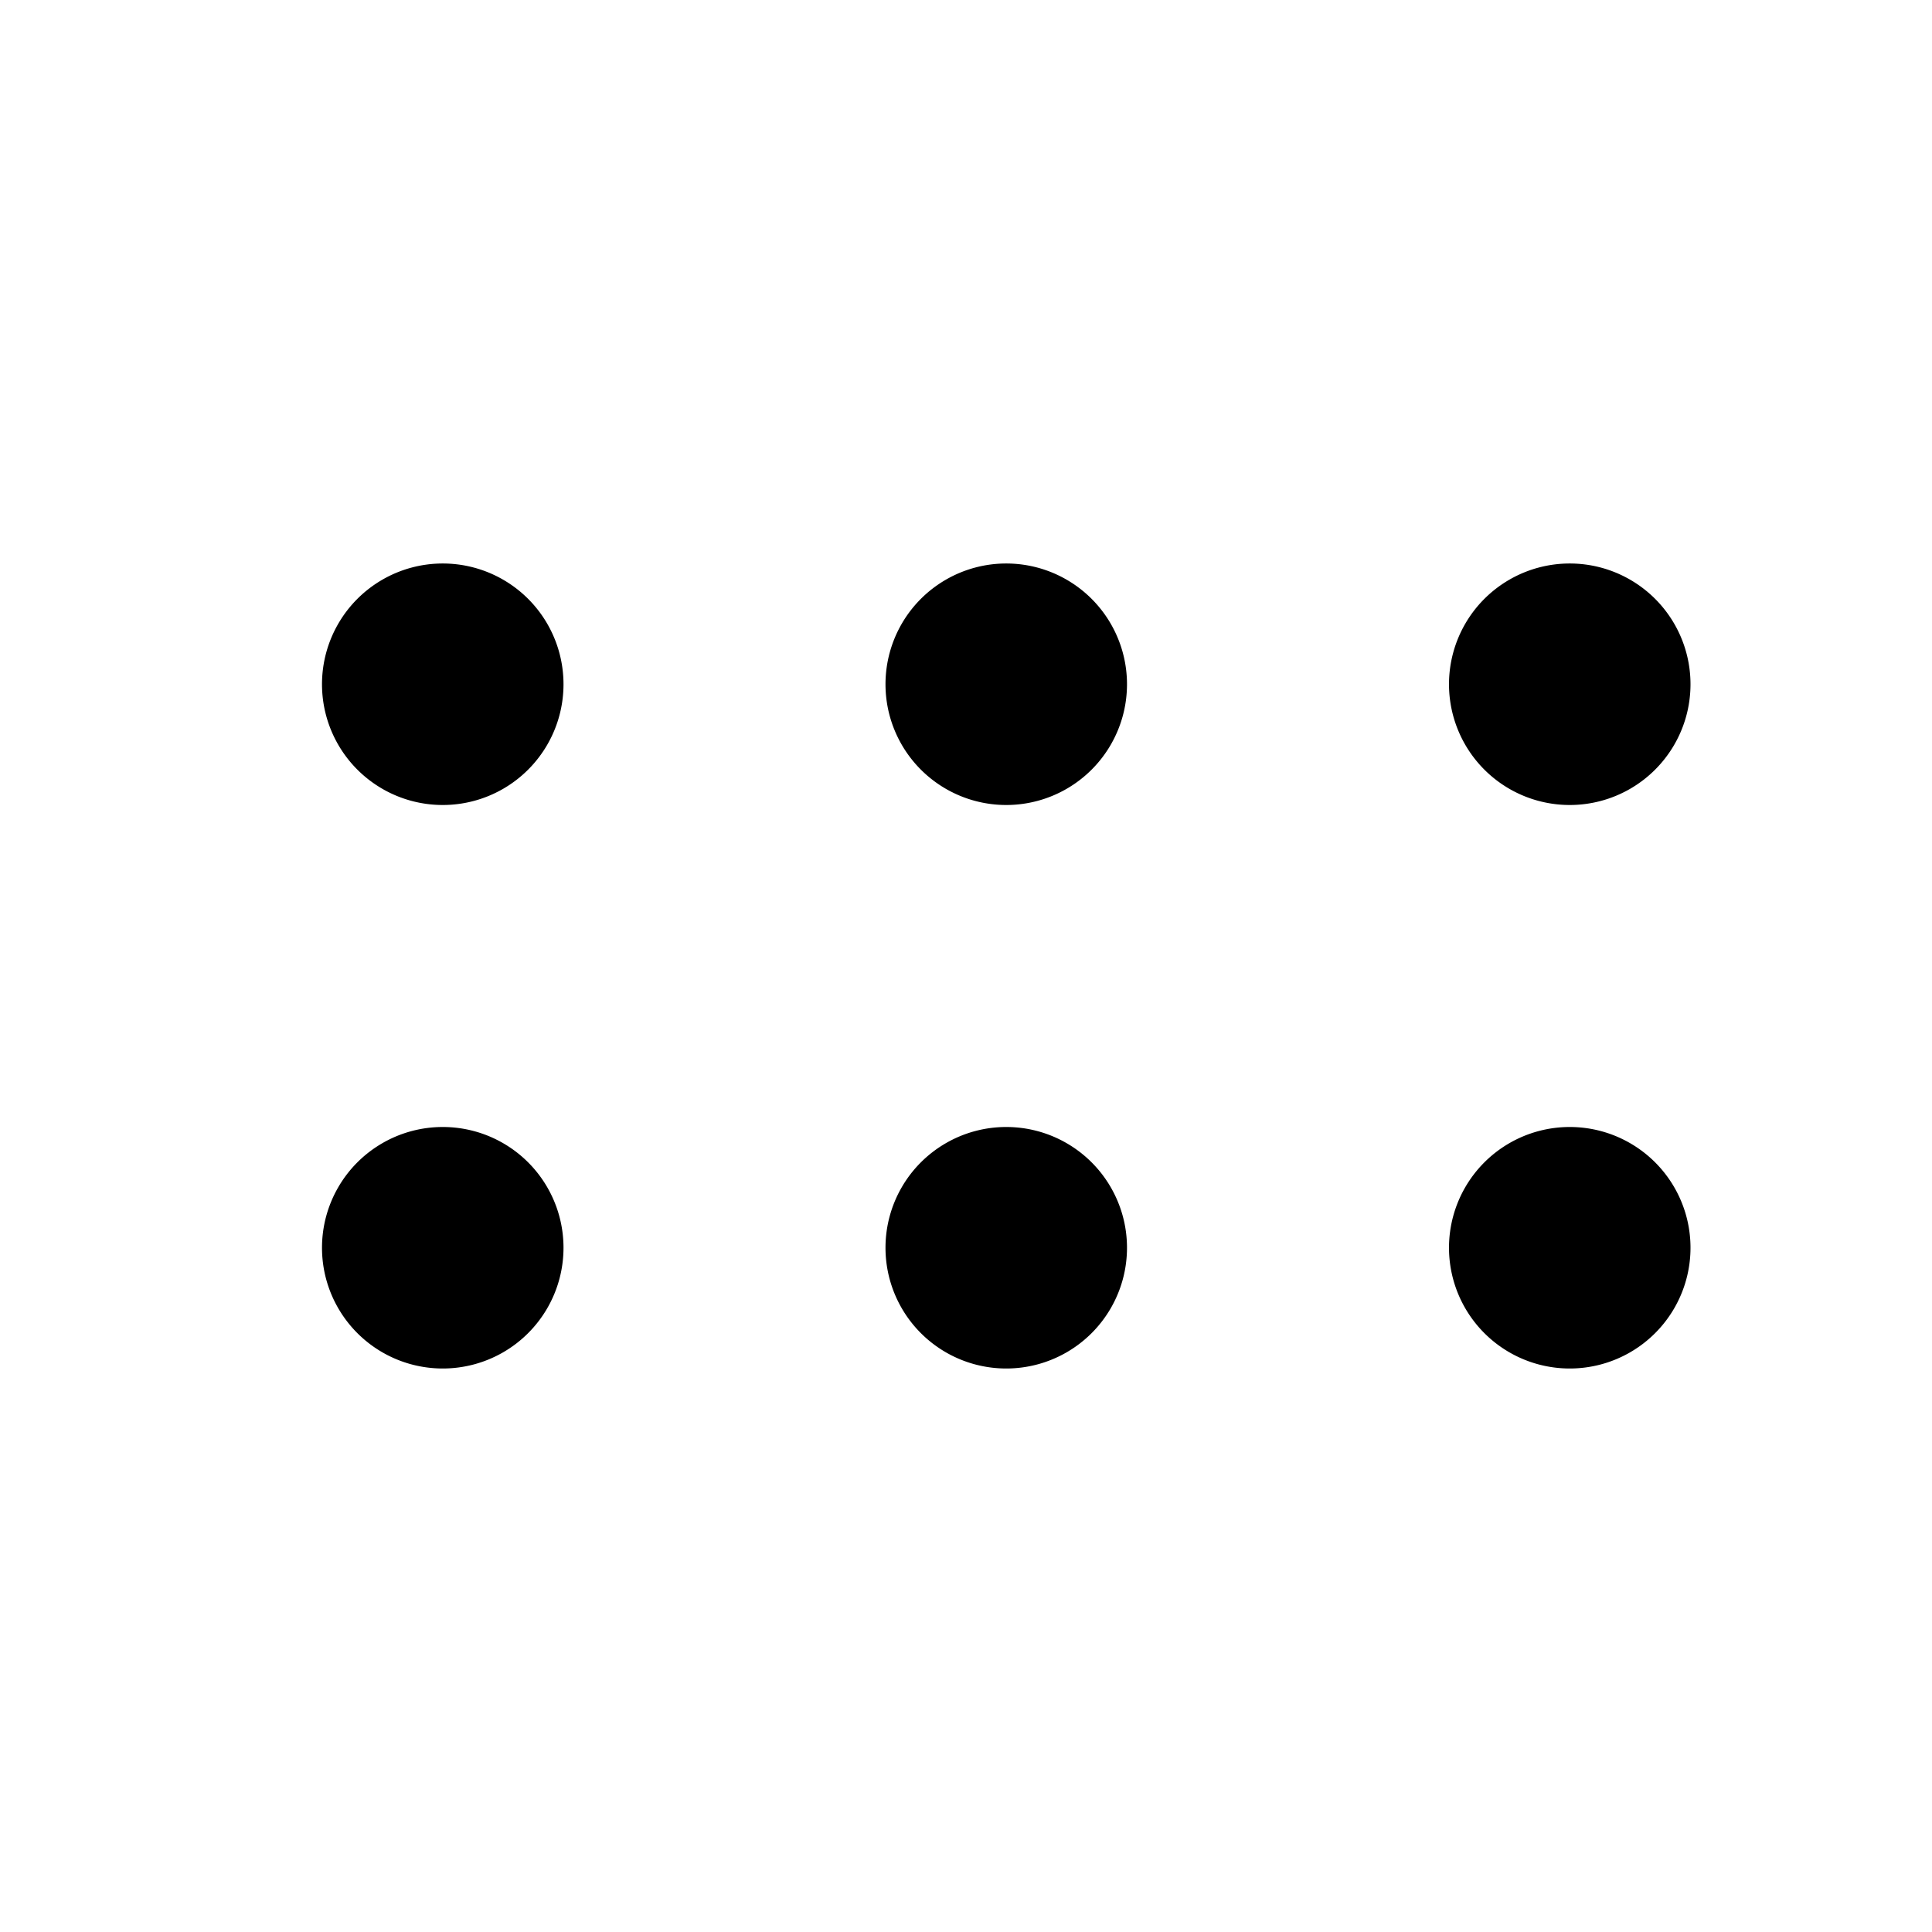 <svg xmlns="http://www.w3.org/2000/svg" xmlns:xlink="http://www.w3.org/1999/xlink" aria-hidden="true" role="img" class="iconify iconify--fluent" width="1em" height="1em" preserveAspectRatio="xMidYMid meet" viewBox="0 0 24 24"><path fill="currentColor" d="M7 15.5a1.5 1.5 0 1 1-3 0a1.5 1.5 0 0 1 3 0Zm0-7a1.5 1.5 0 1 1-3 0a1.5 1.5 0 0 1 3 0Zm7 7a1.5 1.5 0 1 1-3 0a1.5 1.5 0 0 1 3 0Zm0-7a1.5 1.5 0 1 1-3 0a1.5 1.5 0 0 1 3 0Zm7 7a1.5 1.5 0 1 1-3 0a1.5 1.5 0 0 1 3 0Zm0-7a1.5 1.5 0 1 1-3 0a1.5 1.5 0 0 1 3 0Z"></path></svg>